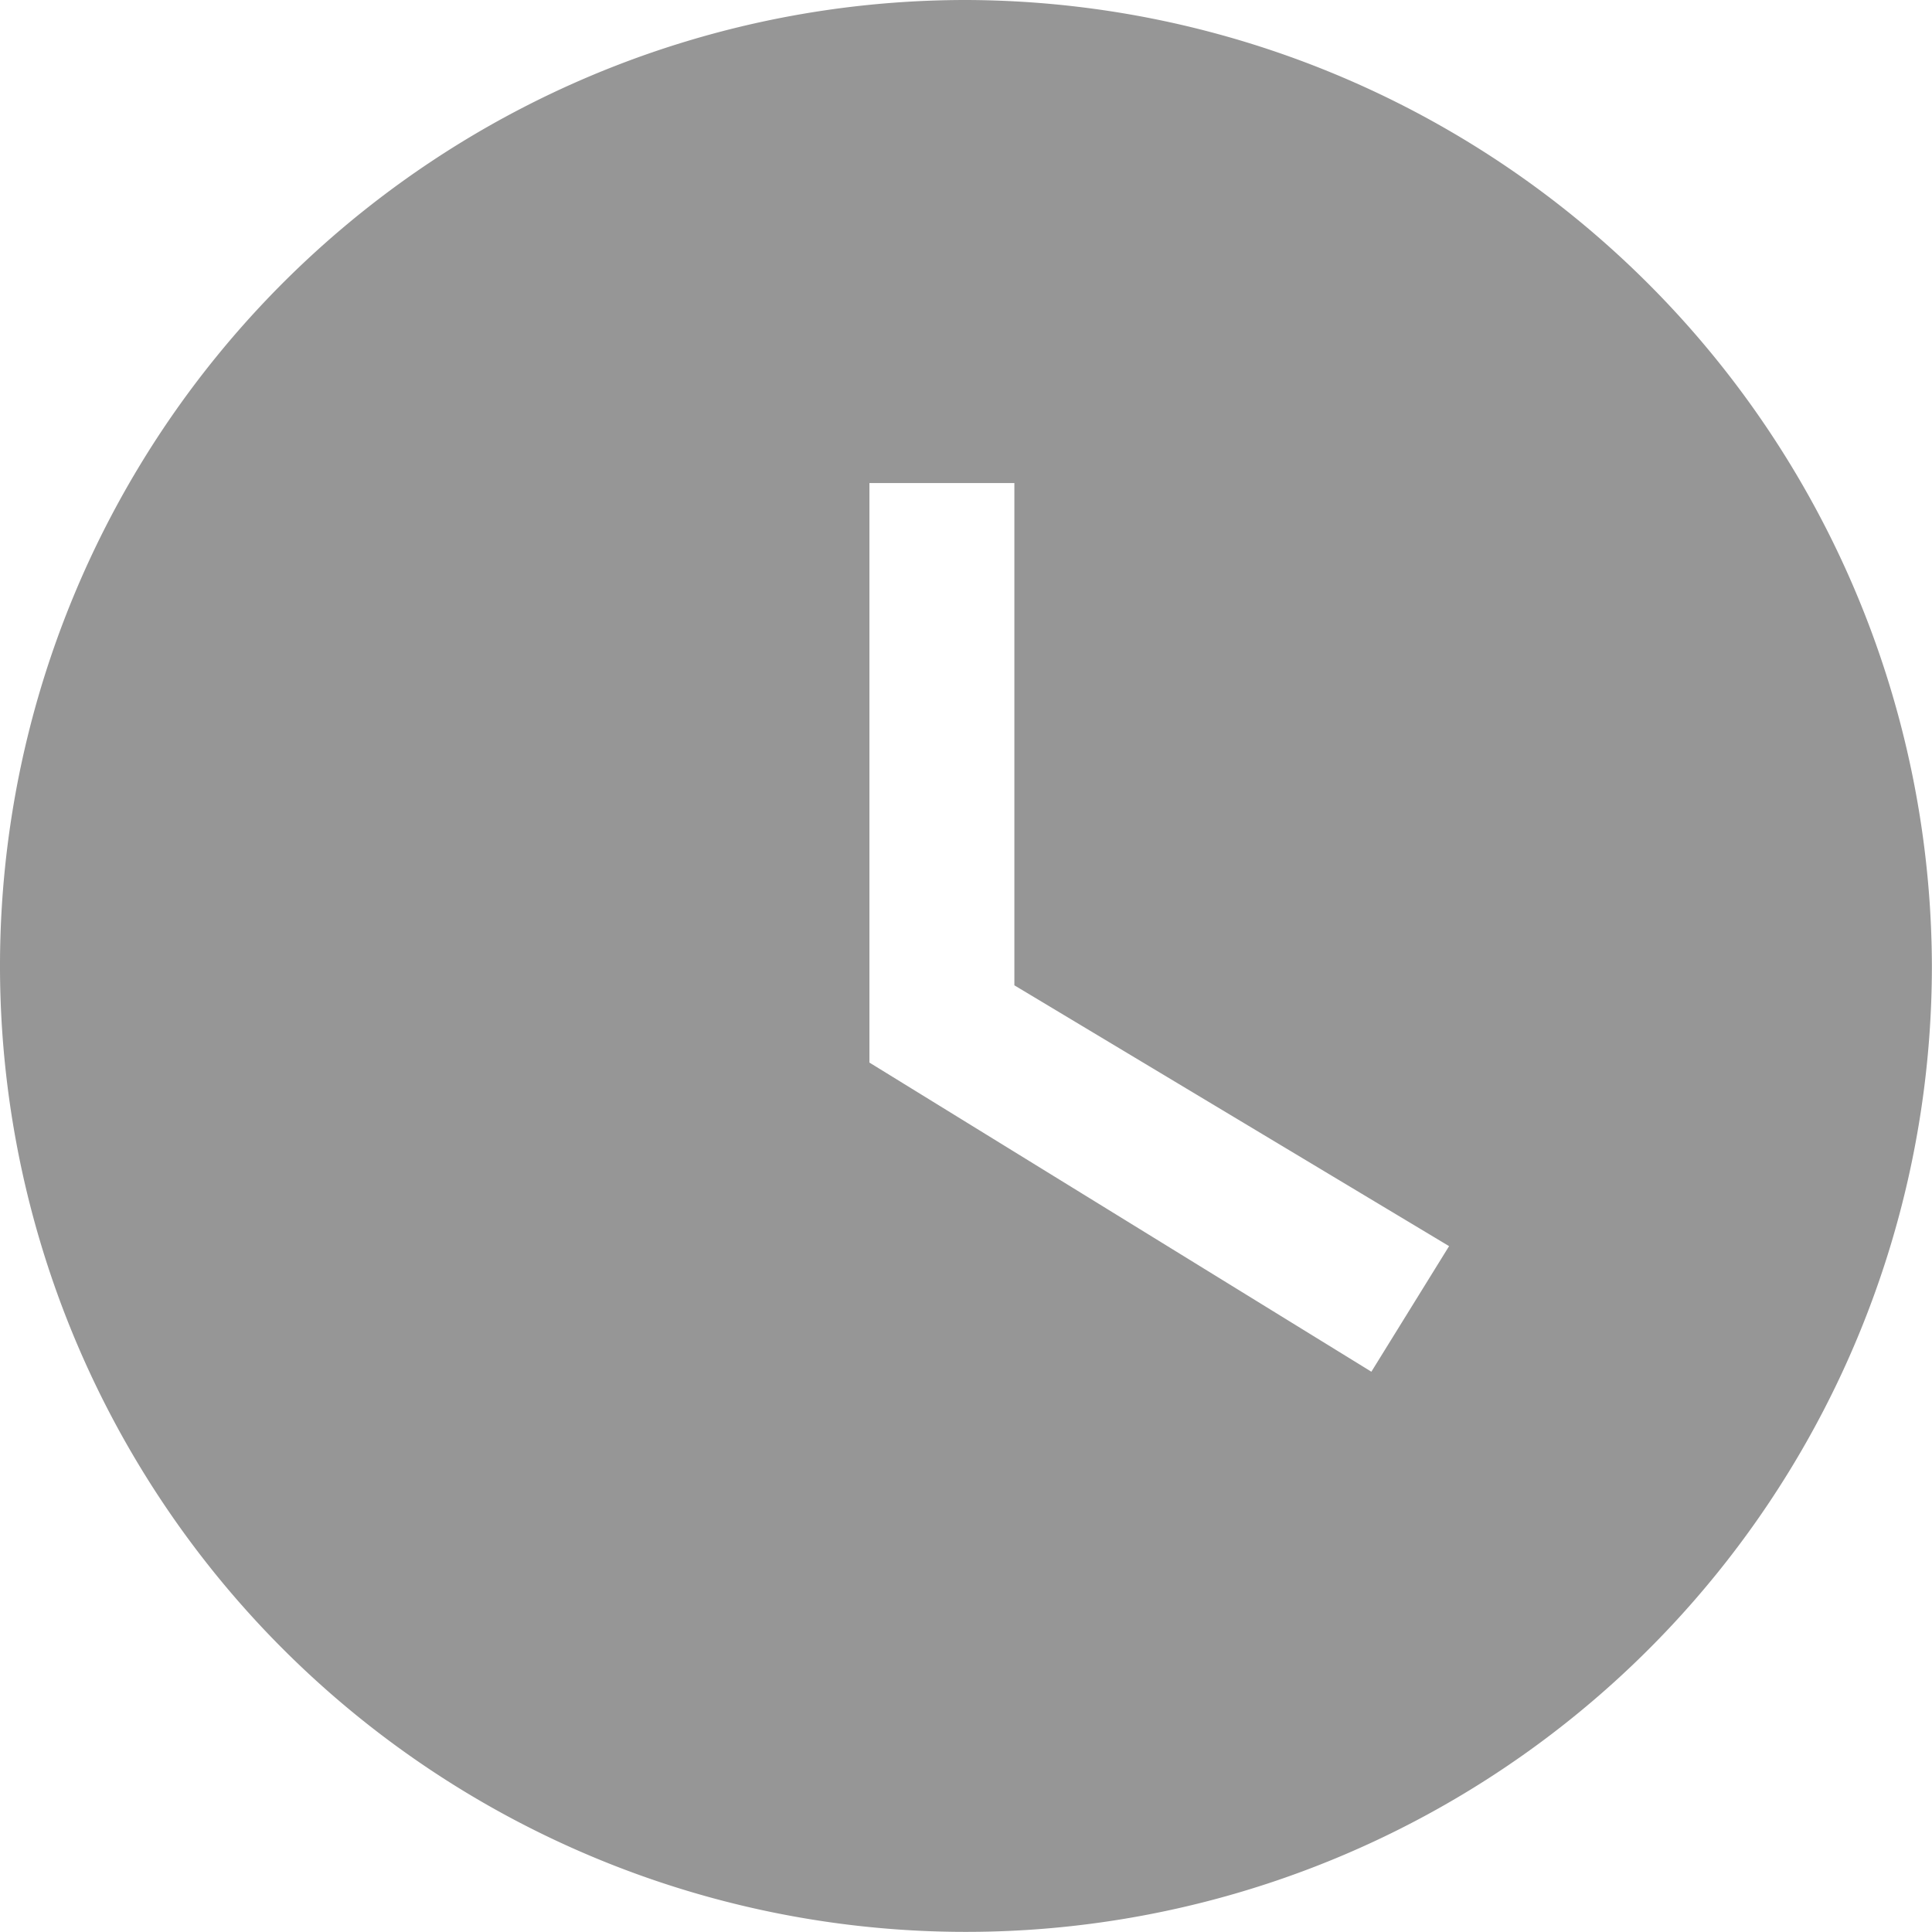 <svg id="Group_3650" data-name="Group 3650" xmlns="http://www.w3.org/2000/svg" width="17.155" height="17.155" viewBox="0 0 17.155 17.155">
  <g id="Group_3649" data-name="Group 3649">
    <path id="Path_1262" data-name="Path 1262" d="M10.577,2a8.577,8.577,0,1,0,8.577,8.577A8.6,8.6,0,0,0,10.577,2Zm3.6,12.18L9.72,11.435V6.289h1.287v4.46l3.86,2.316Z" transform="translate(-2 -2)" fill="#969696"/>
  </g>
</svg>
